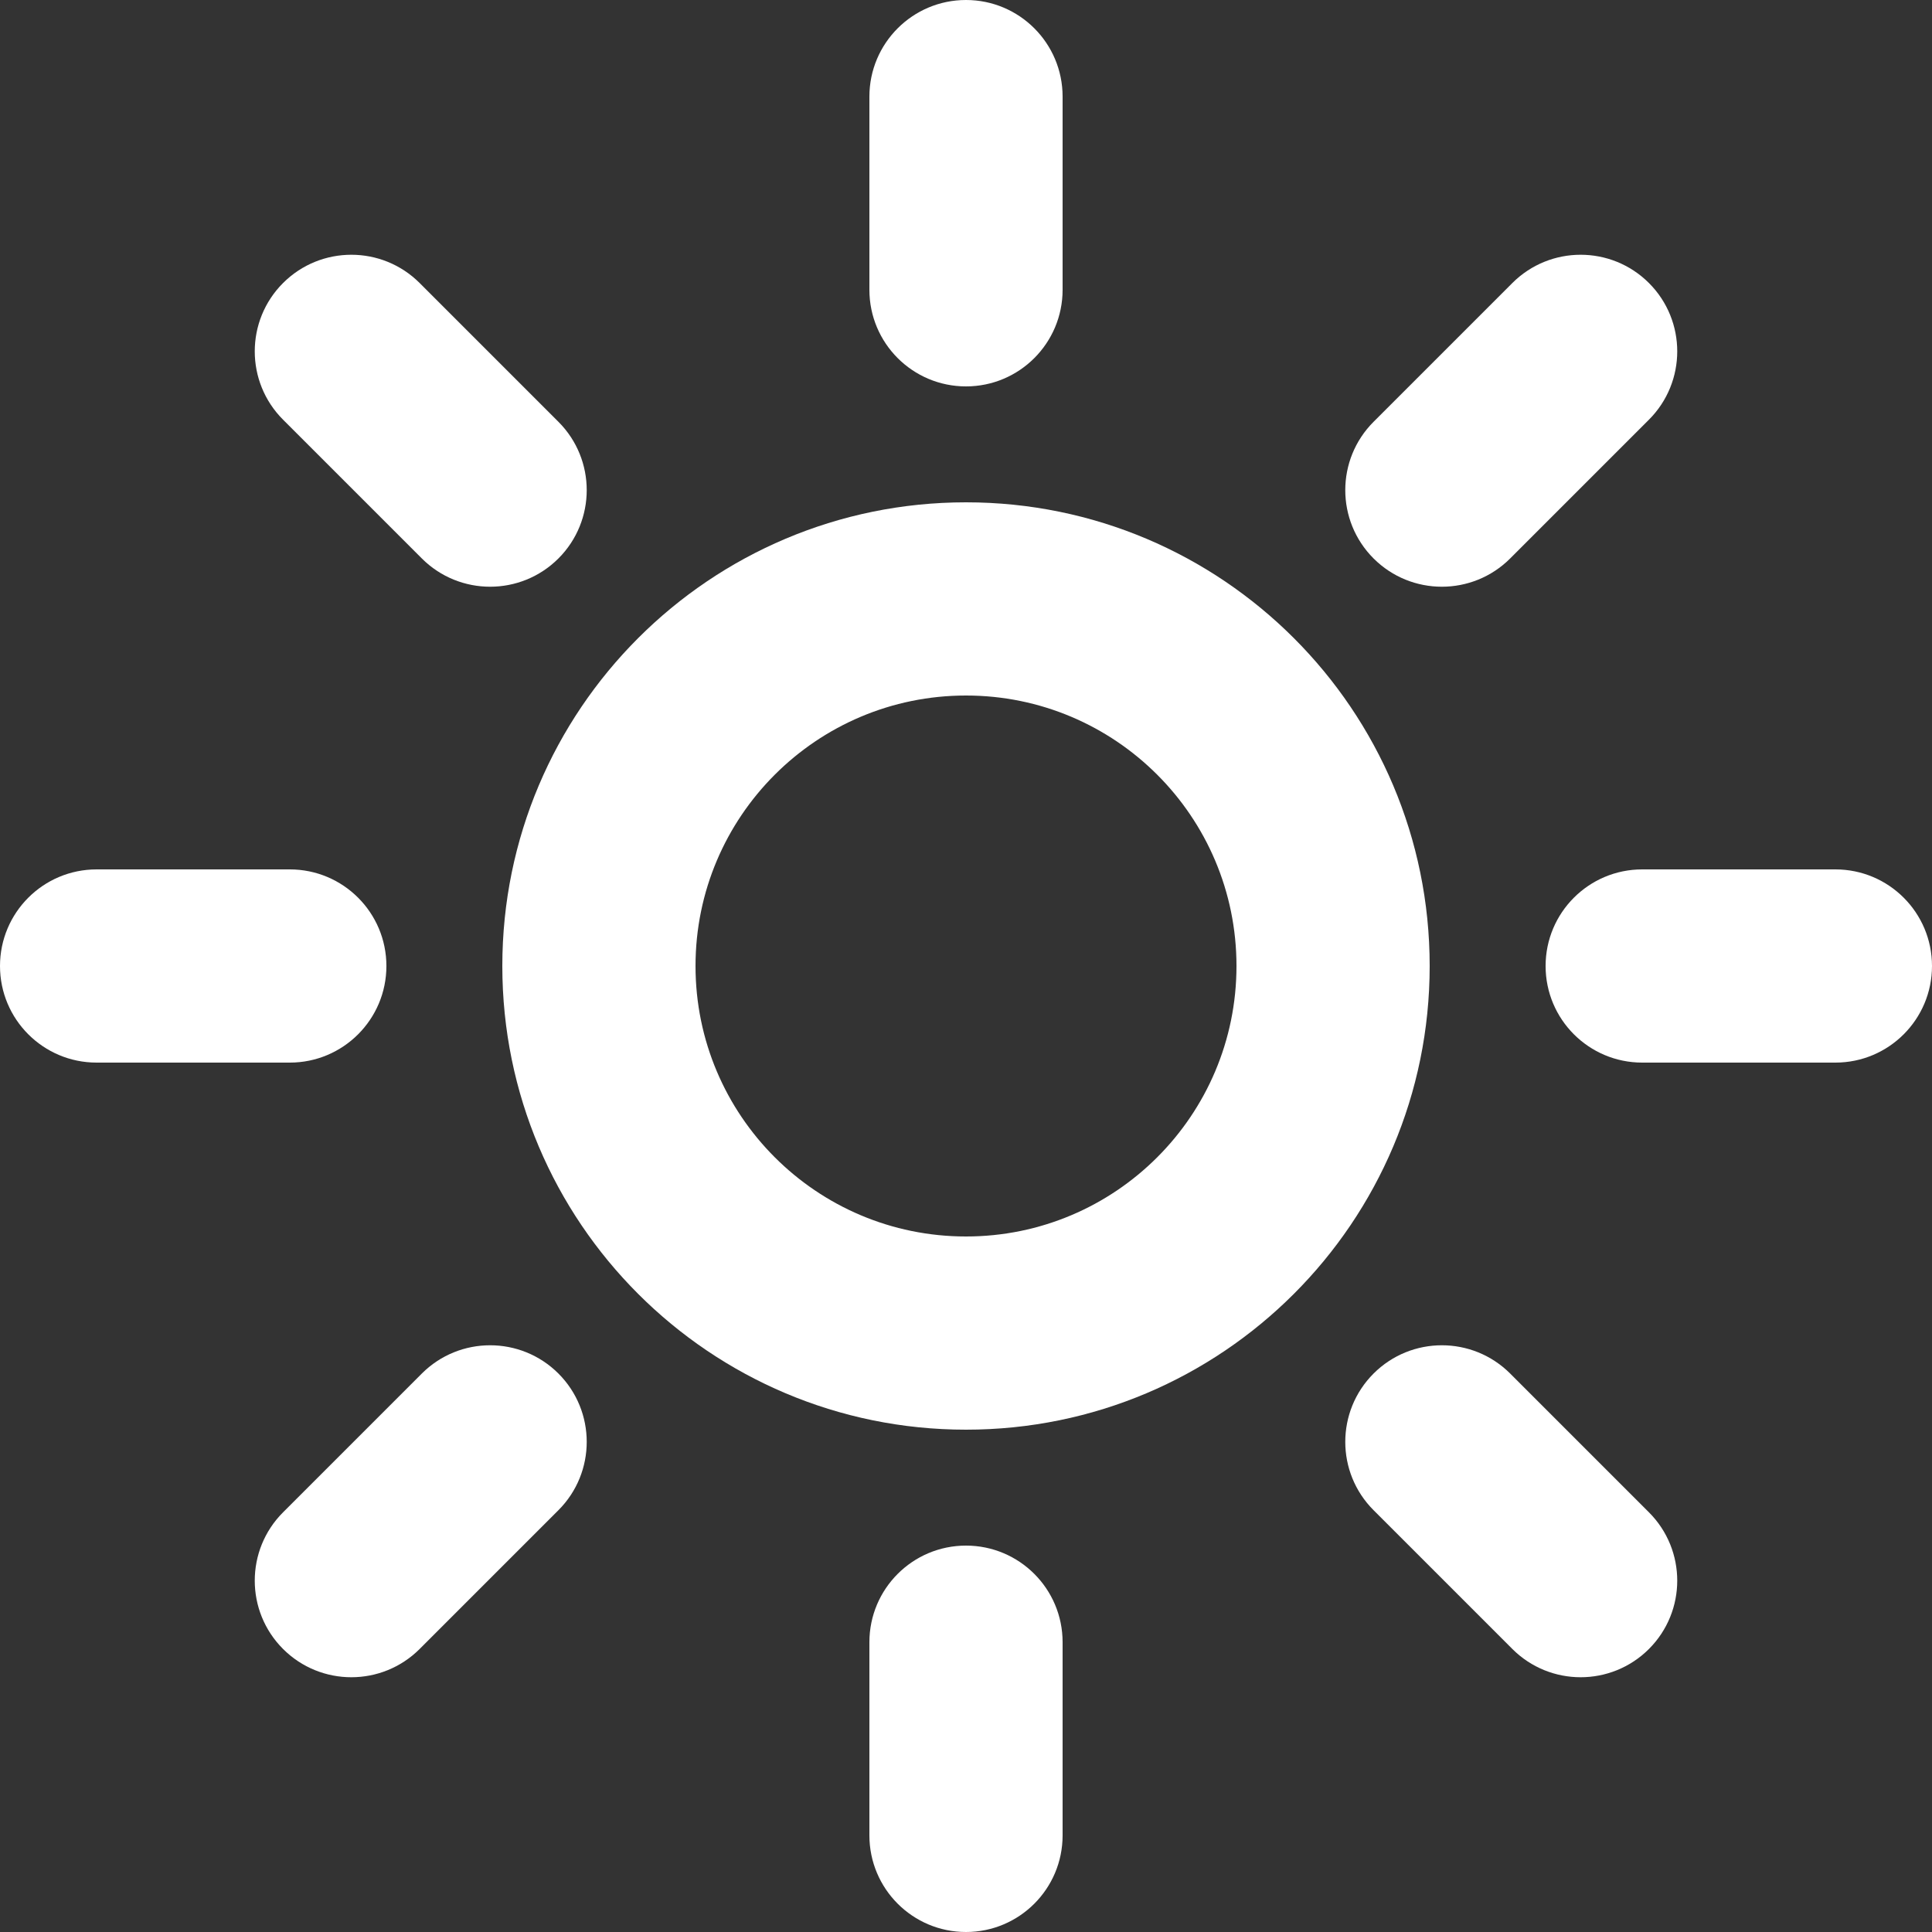<?xml version="1.0" encoding="UTF-8" standalone="no"?>
<svg width="60px" height="60px" viewBox="0 0 60 60" version="1.1" xmlns="http://www.w3.org/2000/svg" xmlns:xlink="http://www.w3.org/1999/xlink">
    <rect x="0" y="0" width="60" height="60" fill="#333333" stroke="none"/>
    <!-- Generator: Sketch 3.8.3 (29802) - http://www.bohemiancoding.com/sketch -->
    <title>depeche</title>
    <desc>Created with Sketch.</desc>
    <defs></defs>
    <g id="Page-1" stroke="none" stroke-width="1" fill="none" fill-rule="evenodd">
        <g id="depeche" fill="#FFFFFF">
            <g id="Group">
                <path d="M33,57 L33,51 C33,49.343 31.657,48 30,48 C28.343,48 27,49.343 27,51 L27,57 C27,58.657 28.343,60 30,60 C31.657,60 33,58.657 33,57 L33,57 Z" id="Stroke-1"></path>
                <path d="M27,3 L27,9 C27,10.657 28.343,12 30,12 C31.657,12 33,10.657 33,9 L33,3 C33,1.343 31.657,0 30,0 C28.343,0 27,1.343 27,3 L27,3 Z" id="Stroke-3"></path>
                <path d="M8.79,13.033 L13.1,17.343 C14.272,18.514 16.171,18.514 17.343,17.343 C18.514,16.171 18.514,14.272 17.343,13.1 L13.033,8.79 C11.861,7.619 9.962,7.619 8.79,8.79 C7.619,9.962 7.619,11.861 8.79,13.033 L8.79,13.033 Z" id="Stroke-5"></path>
                <path d="M51.21,46.967 L46.9,42.657 C45.728,41.486 43.829,41.486 42.657,42.657 C41.486,43.829 41.486,45.728 42.657,46.9 L46.967,51.21 C48.139,52.381 50.038,52.381 51.21,51.21 C52.381,50.038 52.381,48.139 51.21,46.967 L51.21,46.967 Z" id="Stroke-7"></path>
                <path d="M57,27 L51,27 C49.343,27 48,28.343 48,30 C48,31.657 49.343,33 51,33 L57,33 C58.657,33 60,31.657 60,30 C60,28.343 58.657,27 57,27 L57,27 Z" id="Stroke-9"></path>
                <path d="M9,27 L3,27 C1.343,27 0,28.343 0,30 C0,31.657 1.343,33 3,33 L9,33 C10.657,33 12,31.657 12,30 C12,28.343 10.657,27 9,27 L9,27 Z" id="Stroke-11"></path>
                <path d="M46.967,8.79 L42.657,13.1 C41.486,14.272 41.486,16.171 42.657,17.343 C43.829,18.514 45.728,18.514 46.9,17.343 L51.21,13.033 C52.381,11.861 52.381,9.962 51.21,8.79 C50.038,7.619 48.139,7.619 46.967,8.79 L46.967,8.79 Z" id="Stroke-13"></path>
                <path d="M13.033,51.21 L17.343,46.9 C18.514,45.728 18.514,43.829 17.343,42.657 C16.171,41.486 14.272,41.486 13.1,42.657 L8.79,46.967 C7.619,48.139 7.619,50.038 8.79,51.21 C9.962,52.381 11.861,52.381 13.033,51.21 L13.033,51.21 Z" id="Stroke-15"></path>
                <path d="M38.4,30 C38.4,34.639 34.639,38.4 30,38.4 C25.361,38.4 21.6,34.639 21.6,30 C21.6,25.361 25.361,21.6 30,21.6 C34.639,21.6 38.4,25.361 38.4,30 L38.4,30 Z M44.4,30 C44.4,22.047 37.953,15.6 30,15.6 C22.047,15.6 15.6,22.047 15.6,30 C15.6,37.953 22.047,44.4 30,44.4 C37.953,44.4 44.4,37.953 44.4,30 L44.4,30 Z" id="Stroke-17"></path>
            </g>
        </g>
    </g>
</svg>